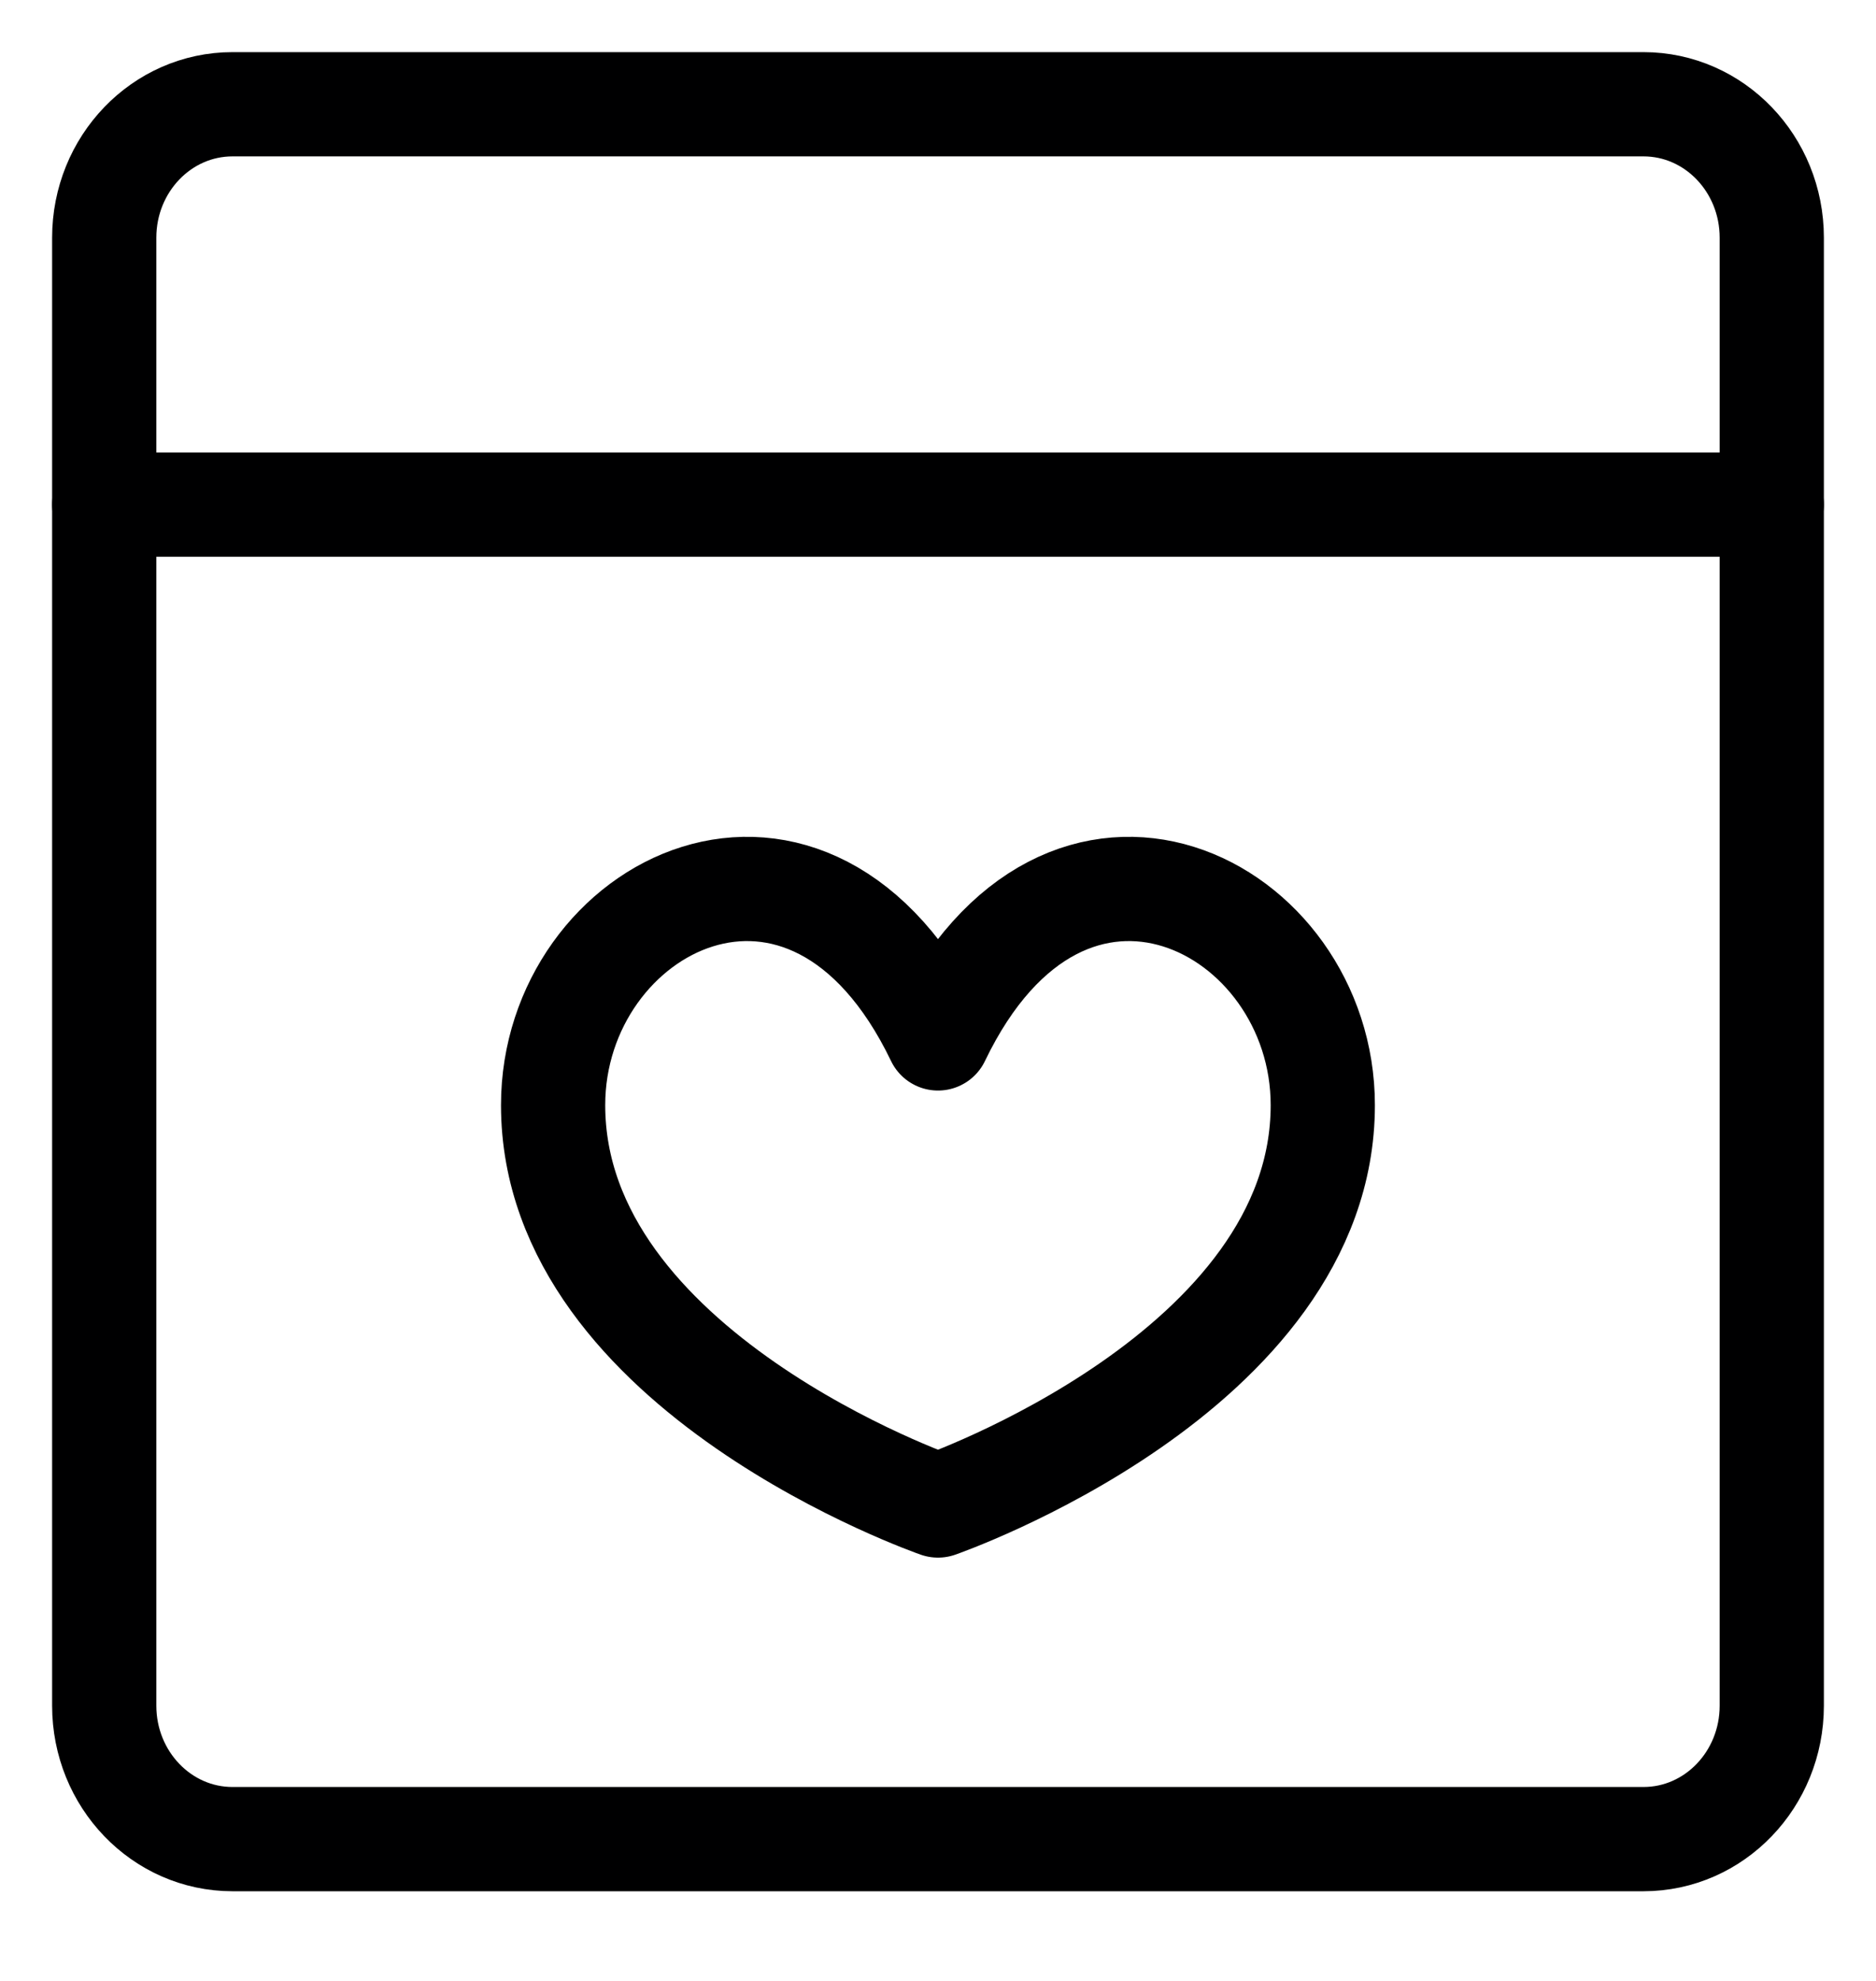 <svg width="18" height="19" viewBox="0 0 18 19" fill="none" xmlns="http://www.w3.org/2000/svg">
<path d="M15.769 1H2.231C1.551 1 1 1.573 1 2.28V16.36C1 17.067 1.551 17.64 2.231 17.64H15.769C16.449 17.64 17 17.067 17 16.36V2.28C17 1.573 16.449 1 15.769 1Z" stroke="#000001" stroke-linecap="round" stroke-linejoin="round"/>
<path d="M1 4.84H17" stroke="#000001" stroke-linecap="round" stroke-linejoin="round"/>
<path d="M9 9.96C10.23 7.4 12.692 8.68 12.692 10.6C12.692 13.16 9 14.44 9 14.44C9 14.44 5.307 13.16 5.307 10.6C5.307 8.68 7.769 7.4 9 9.96Z" stroke="#000001" stroke-linecap="round" stroke-linejoin="round"/>
</svg>
